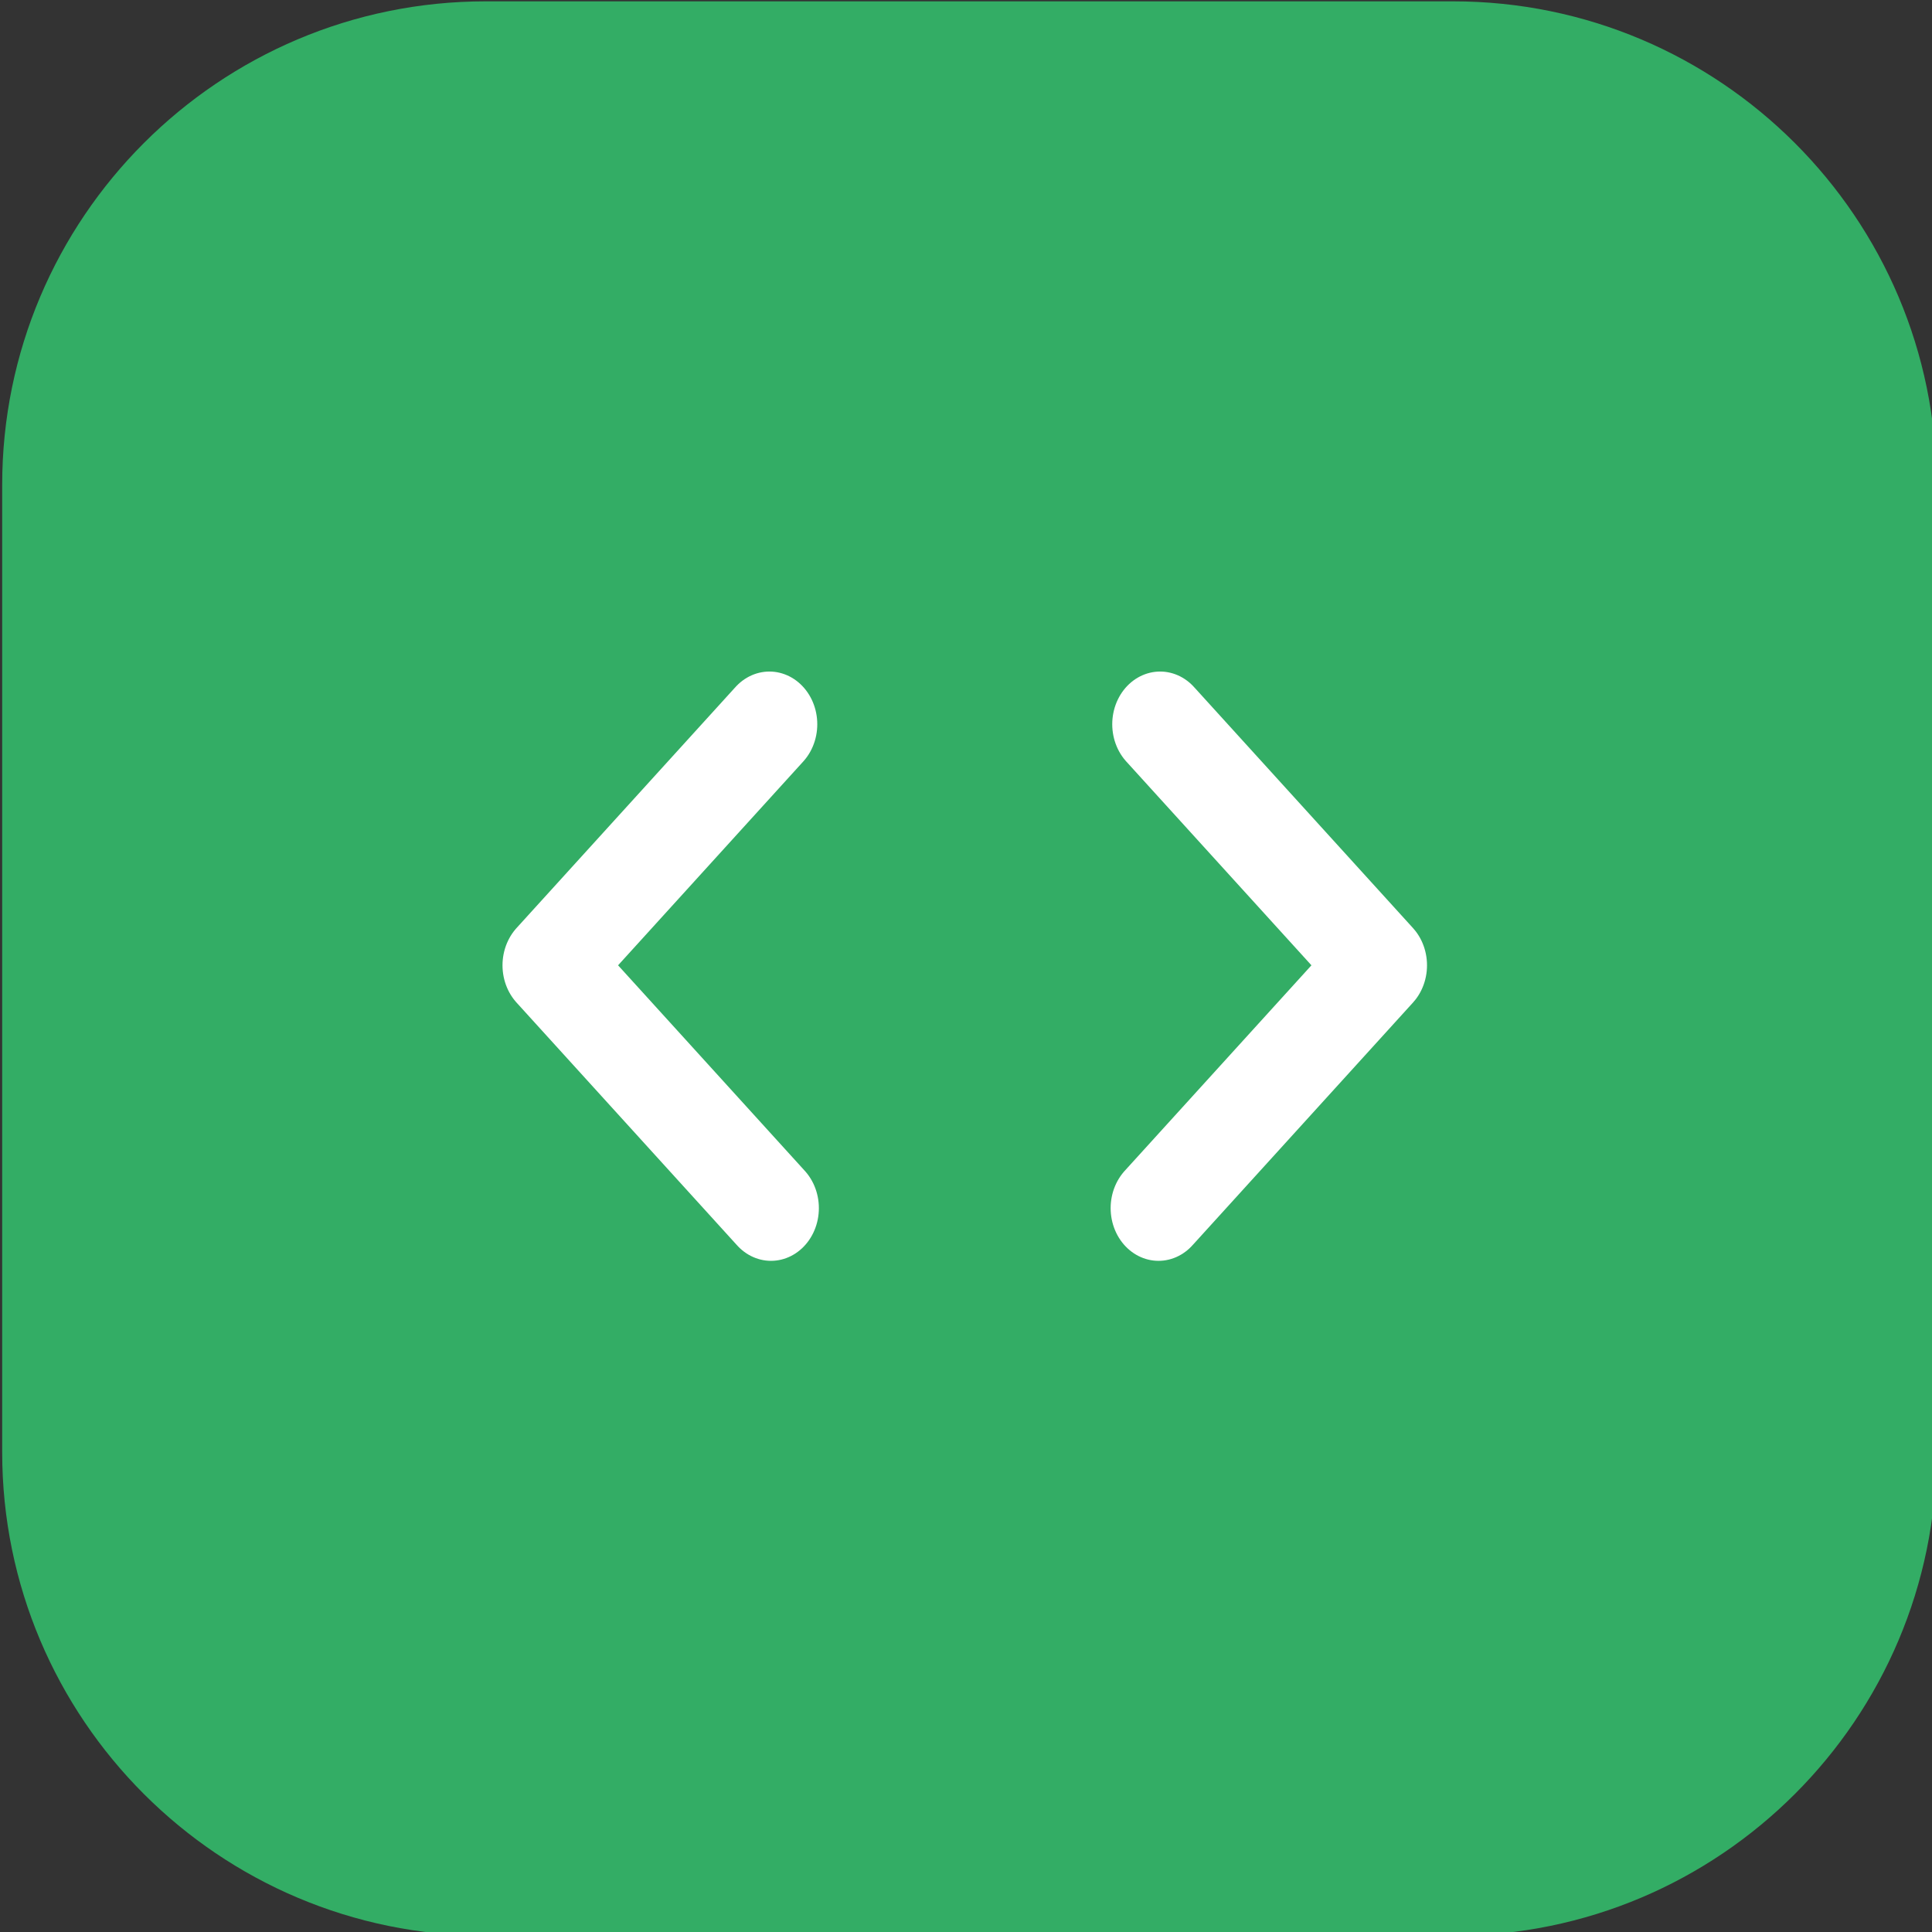 <?xml version="1.0" encoding="UTF-8" standalone="no"?>
<!DOCTYPE svg PUBLIC "-//W3C//DTD SVG 1.1//EN" "http://www.w3.org/Graphics/SVG/1.1/DTD/svg11.dtd">
<svg width="100%" height="100%" viewBox="0 0 67 67" version="1.1" xmlns="http://www.w3.org/2000/svg" xmlns:xlink="http://www.w3.org/1999/xlink" xml:space="preserve" xmlns:serif="http://www.serif.com/" style="fill-rule:evenodd;clip-rule:evenodd;stroke-linecap:round;stroke-linejoin:round;stroke-miterlimit:1.5;">
    <rect x="0" y="0" width="67" height="67" fill="#333333" stroke="none"/>
    <g transform="matrix(1,0,0,1,-134.918,-115.454)">
        <g transform="matrix(1,0,0,1,20.486,-176.184)">
            <g transform="matrix(0.244,0,0,0.244,53.37,253.945)">
                <path d="M525.494,223.401C525.494,185.467 494.696,154.669 456.761,154.669L319.296,154.669C281.362,154.669 250.564,185.467 250.564,223.401L250.564,360.866C250.564,398.8 281.362,429.598 319.296,429.598L456.761,429.598C494.696,429.598 525.494,398.8 525.494,360.866L525.494,223.401Z" style="fill:rgb(51,173,101);"/>
            </g>
            <g transform="matrix(0.308,0,0,0.339,12.756,236.124)">
                <g transform="matrix(1,0,0,1,1.54,-0.762)">
                    <path d="M415.207,238.608L390.546,263.269L415.387,288.111" style="fill:none;stroke:white;stroke-width:10.78px;"/>
                </g>
                <g transform="matrix(-1,0,0,1,875.946,-0.762)">
                    <path d="M415.207,238.608L390.546,263.269L415.387,288.111" style="fill:none;stroke:white;stroke-width:10.78px;"/>
                </g>
            </g>
        </g>
    </g>
</svg>
